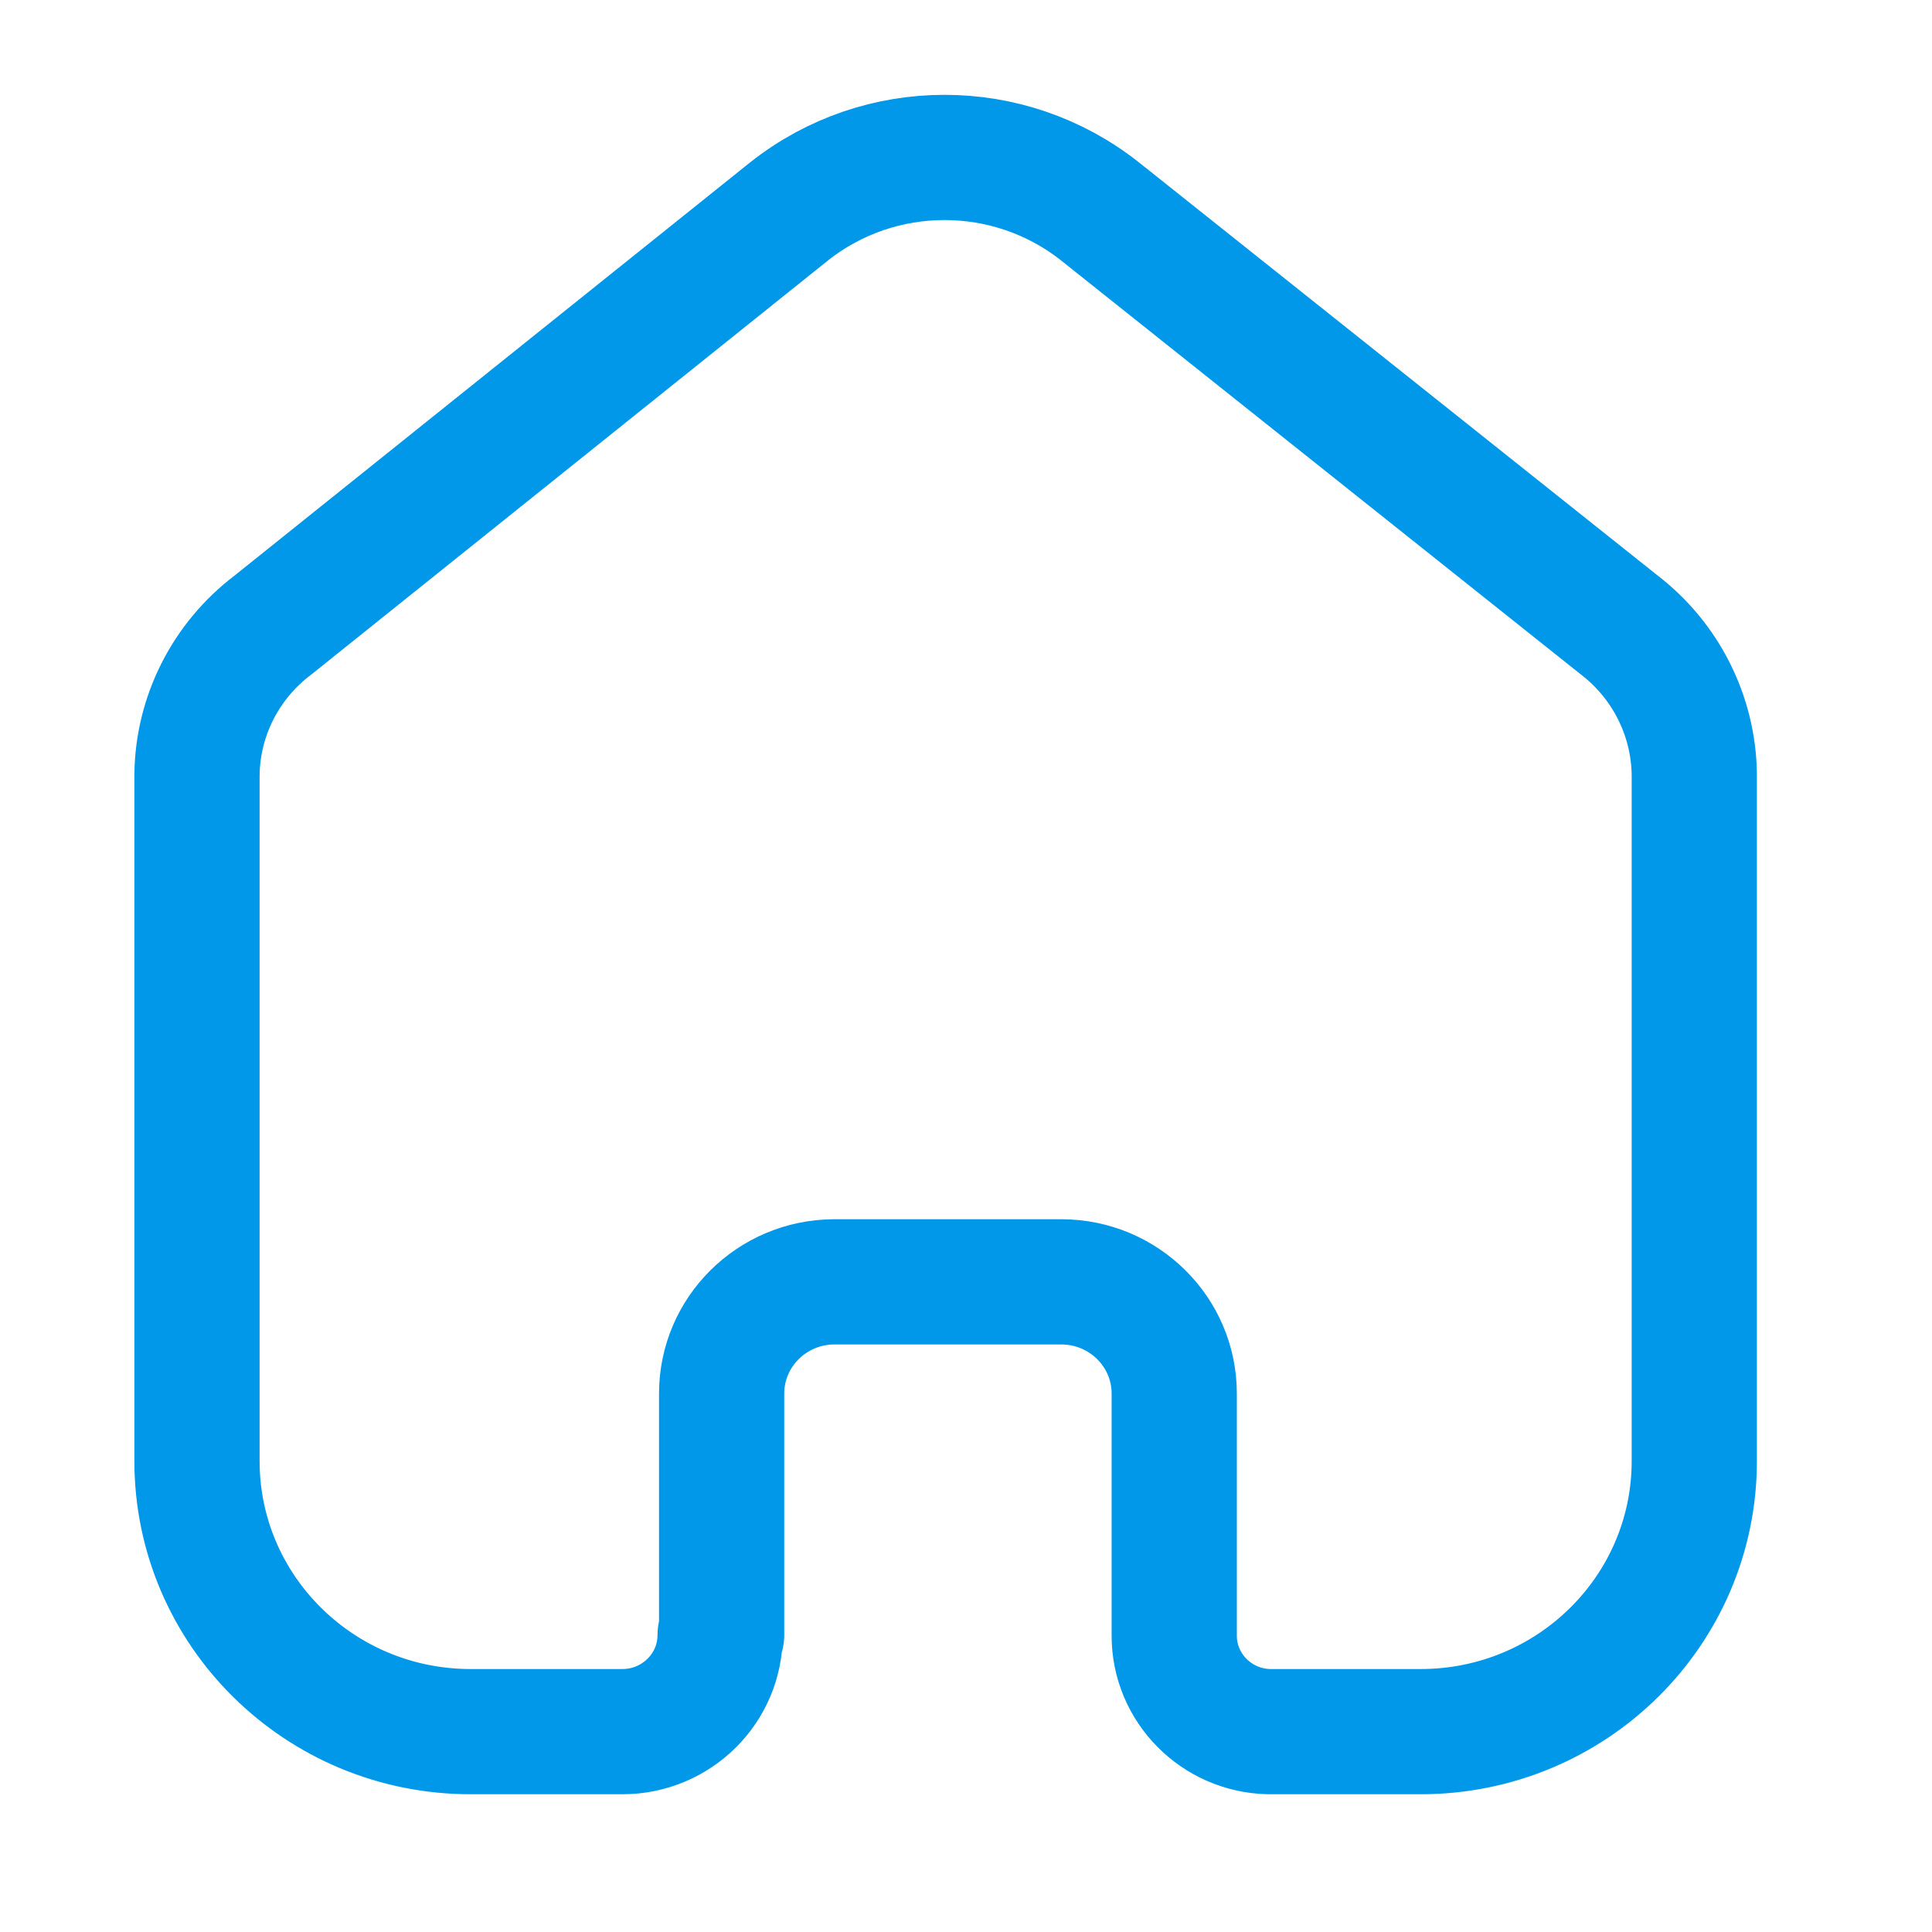 <svg width="27" height="27" viewBox="0 0 27 27" fill="none" xmlns="http://www.w3.org/2000/svg">
<path d="M10.085 22.849V19.475C10.085 18.617 10.785 17.92 11.653 17.914H14.831C15.703 17.914 16.41 18.613 16.41 19.475V19.475V22.859C16.41 23.587 16.998 24.183 17.734 24.2H19.853C21.966 24.2 23.678 22.507 23.678 20.418V20.418V10.822C23.667 10 23.277 9.228 22.619 8.726L15.372 2.954C14.102 1.949 12.297 1.949 11.028 2.954L3.812 8.737C3.152 9.237 2.761 10.01 2.753 10.832V20.418C2.753 22.507 4.465 24.2 6.578 24.2H8.697C9.452 24.2 10.064 23.595 10.064 22.849V22.849" stroke="#0198E9" stroke-width="1.75" stroke-linecap="round" stroke-linejoin="round"/>
</svg>
